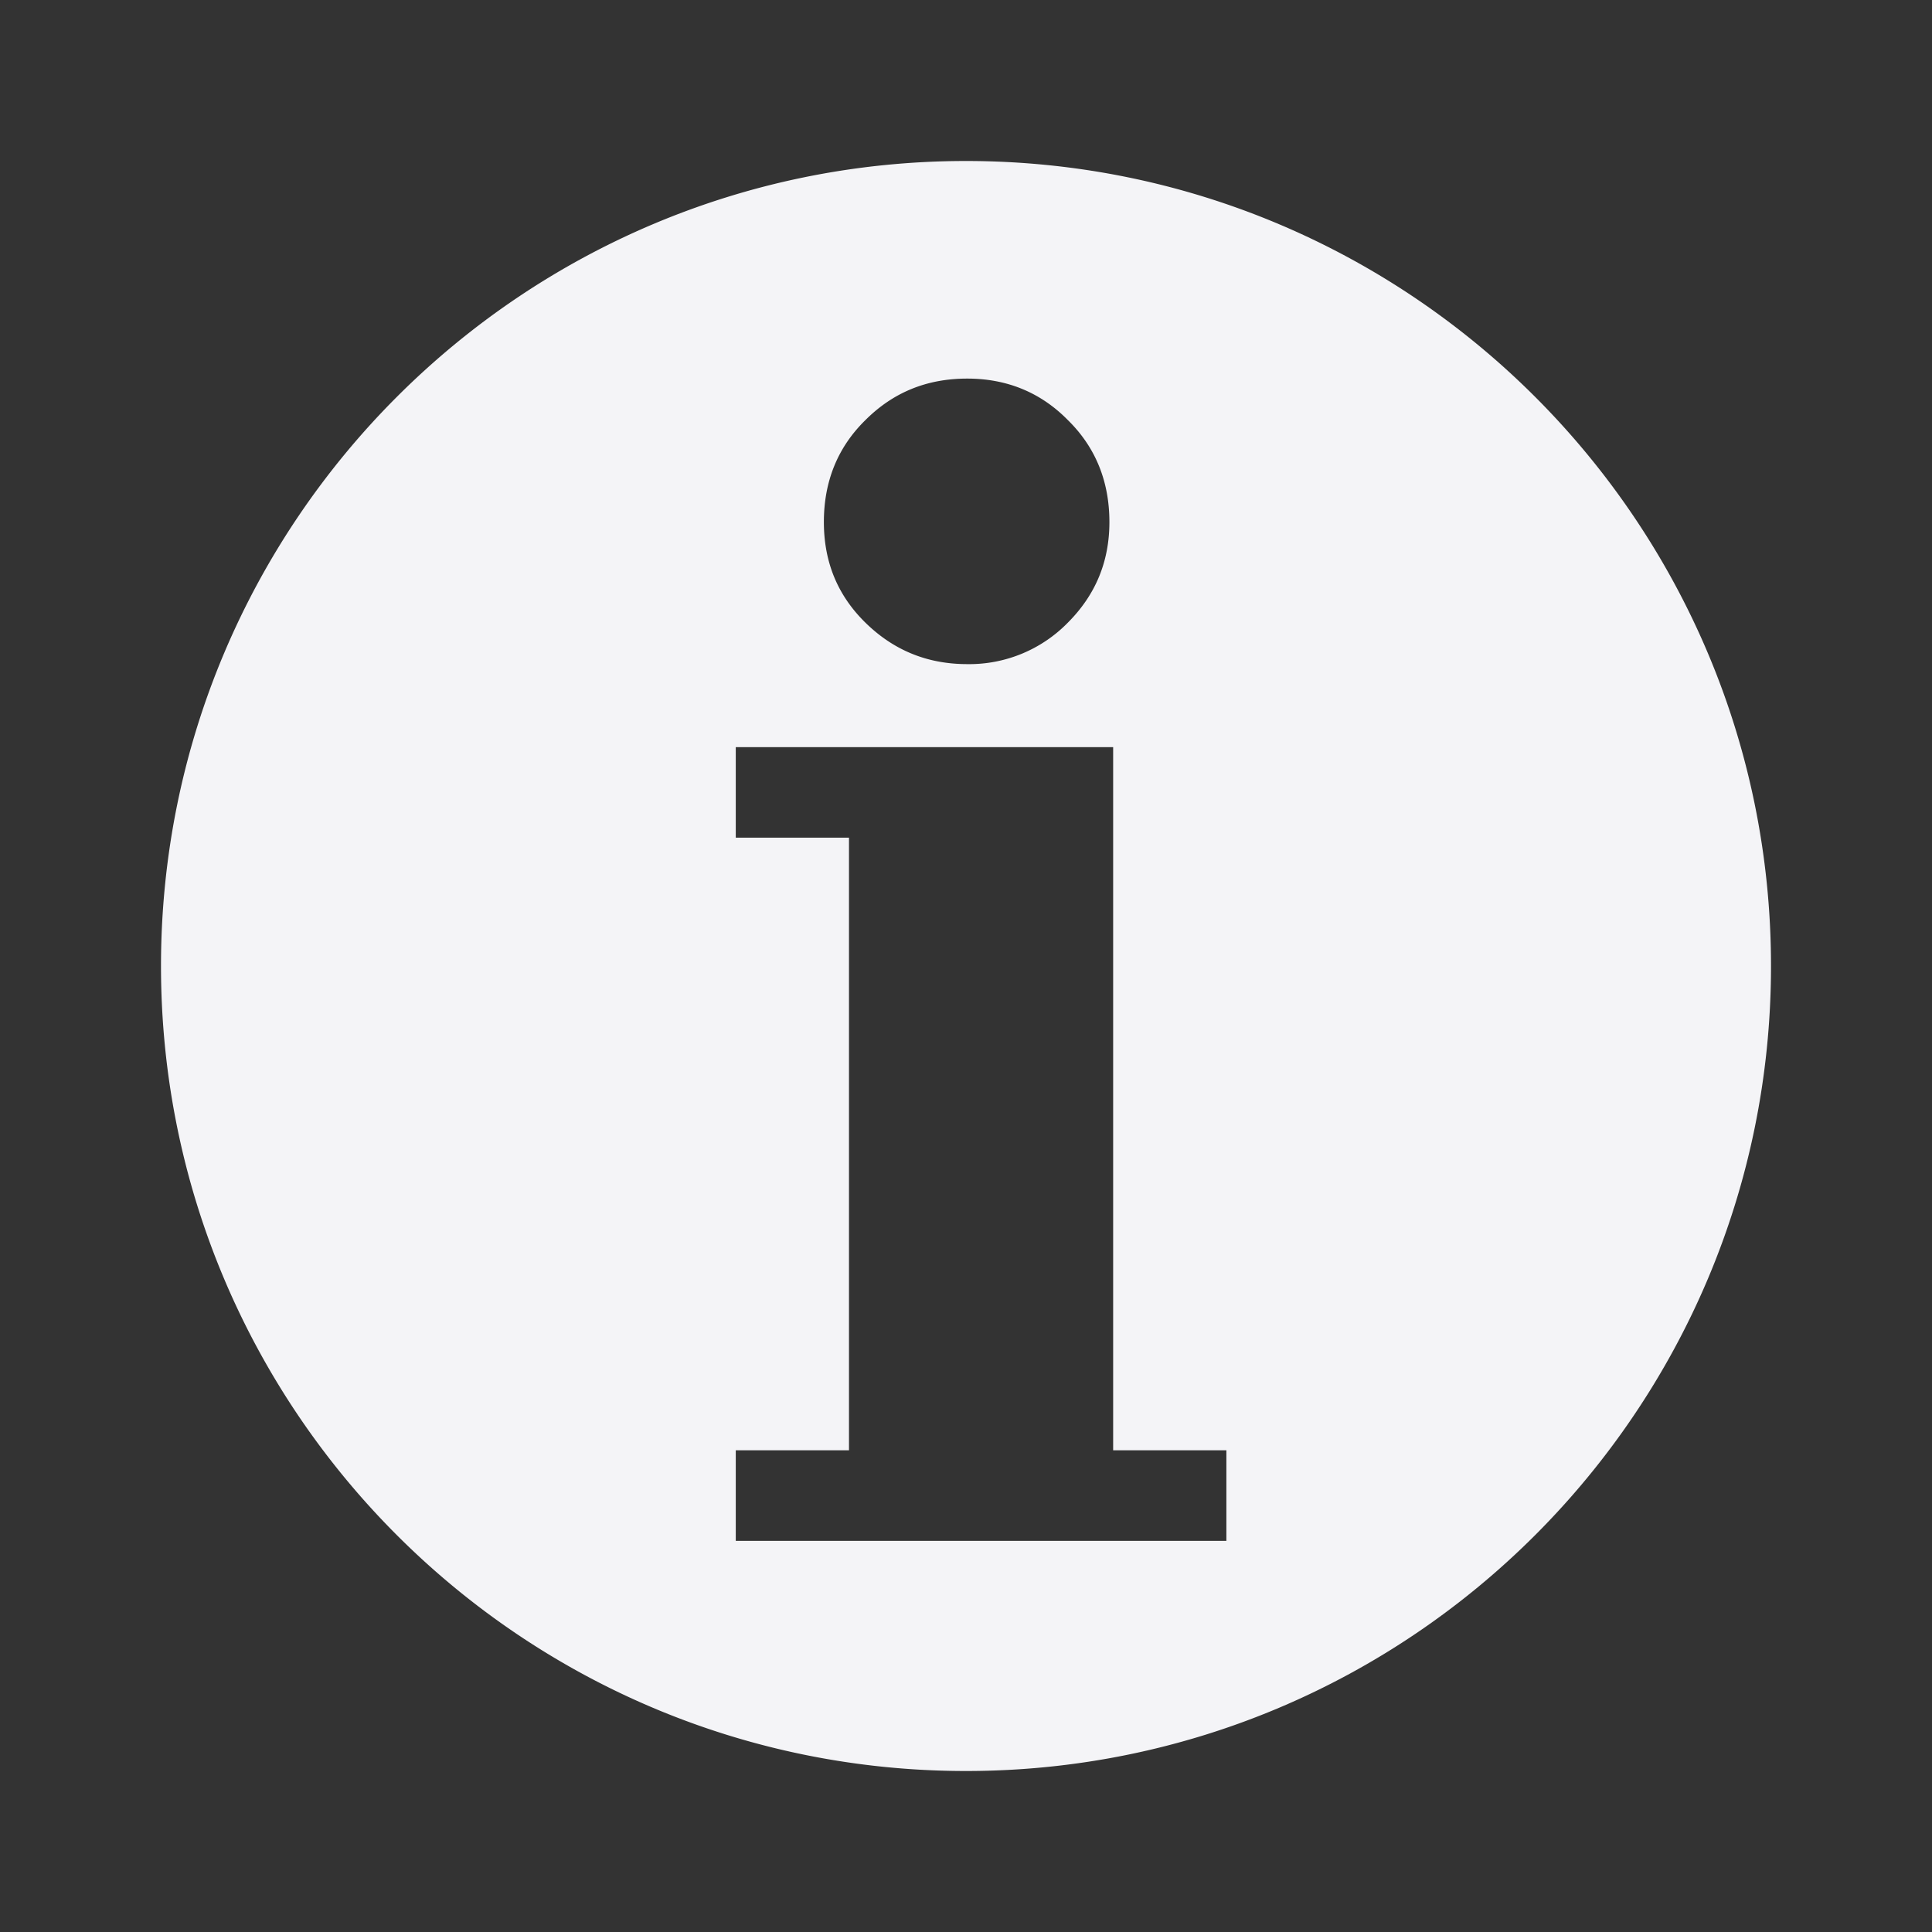 <svg xmlns="http://www.w3.org/2000/svg" width="48" height="48">
    <rect width="100%" height="100%" fill="#333333" stroke="none"/>
    <path d="M24 4C12.96 4 4 12.96 4 24s8.96 20 20 20 20-8.96 20-20S35.04 4 24 4zm.031 5.406c.977 0 1.82.339 2.5 1.031.693.68 1.031 1.53 1.032 2.532 0 .977-.34 1.807-1.032 2.5a3.424 3.424 0 0 1-2.5 1.031c-1.002 0-1.838-.351-2.531-1.031-.693-.68-1.031-1.51-1.031-2.5 0-1.002.338-1.851 1.031-2.531.693-.693 1.53-1.032 2.531-1.032zm-5.75 9.156h9.375v17.47h2.813v2.25H18.28v-2.25h2.813v-15.22H18.28v-2.25z" fill="#f4f4f7"/>
</svg>
